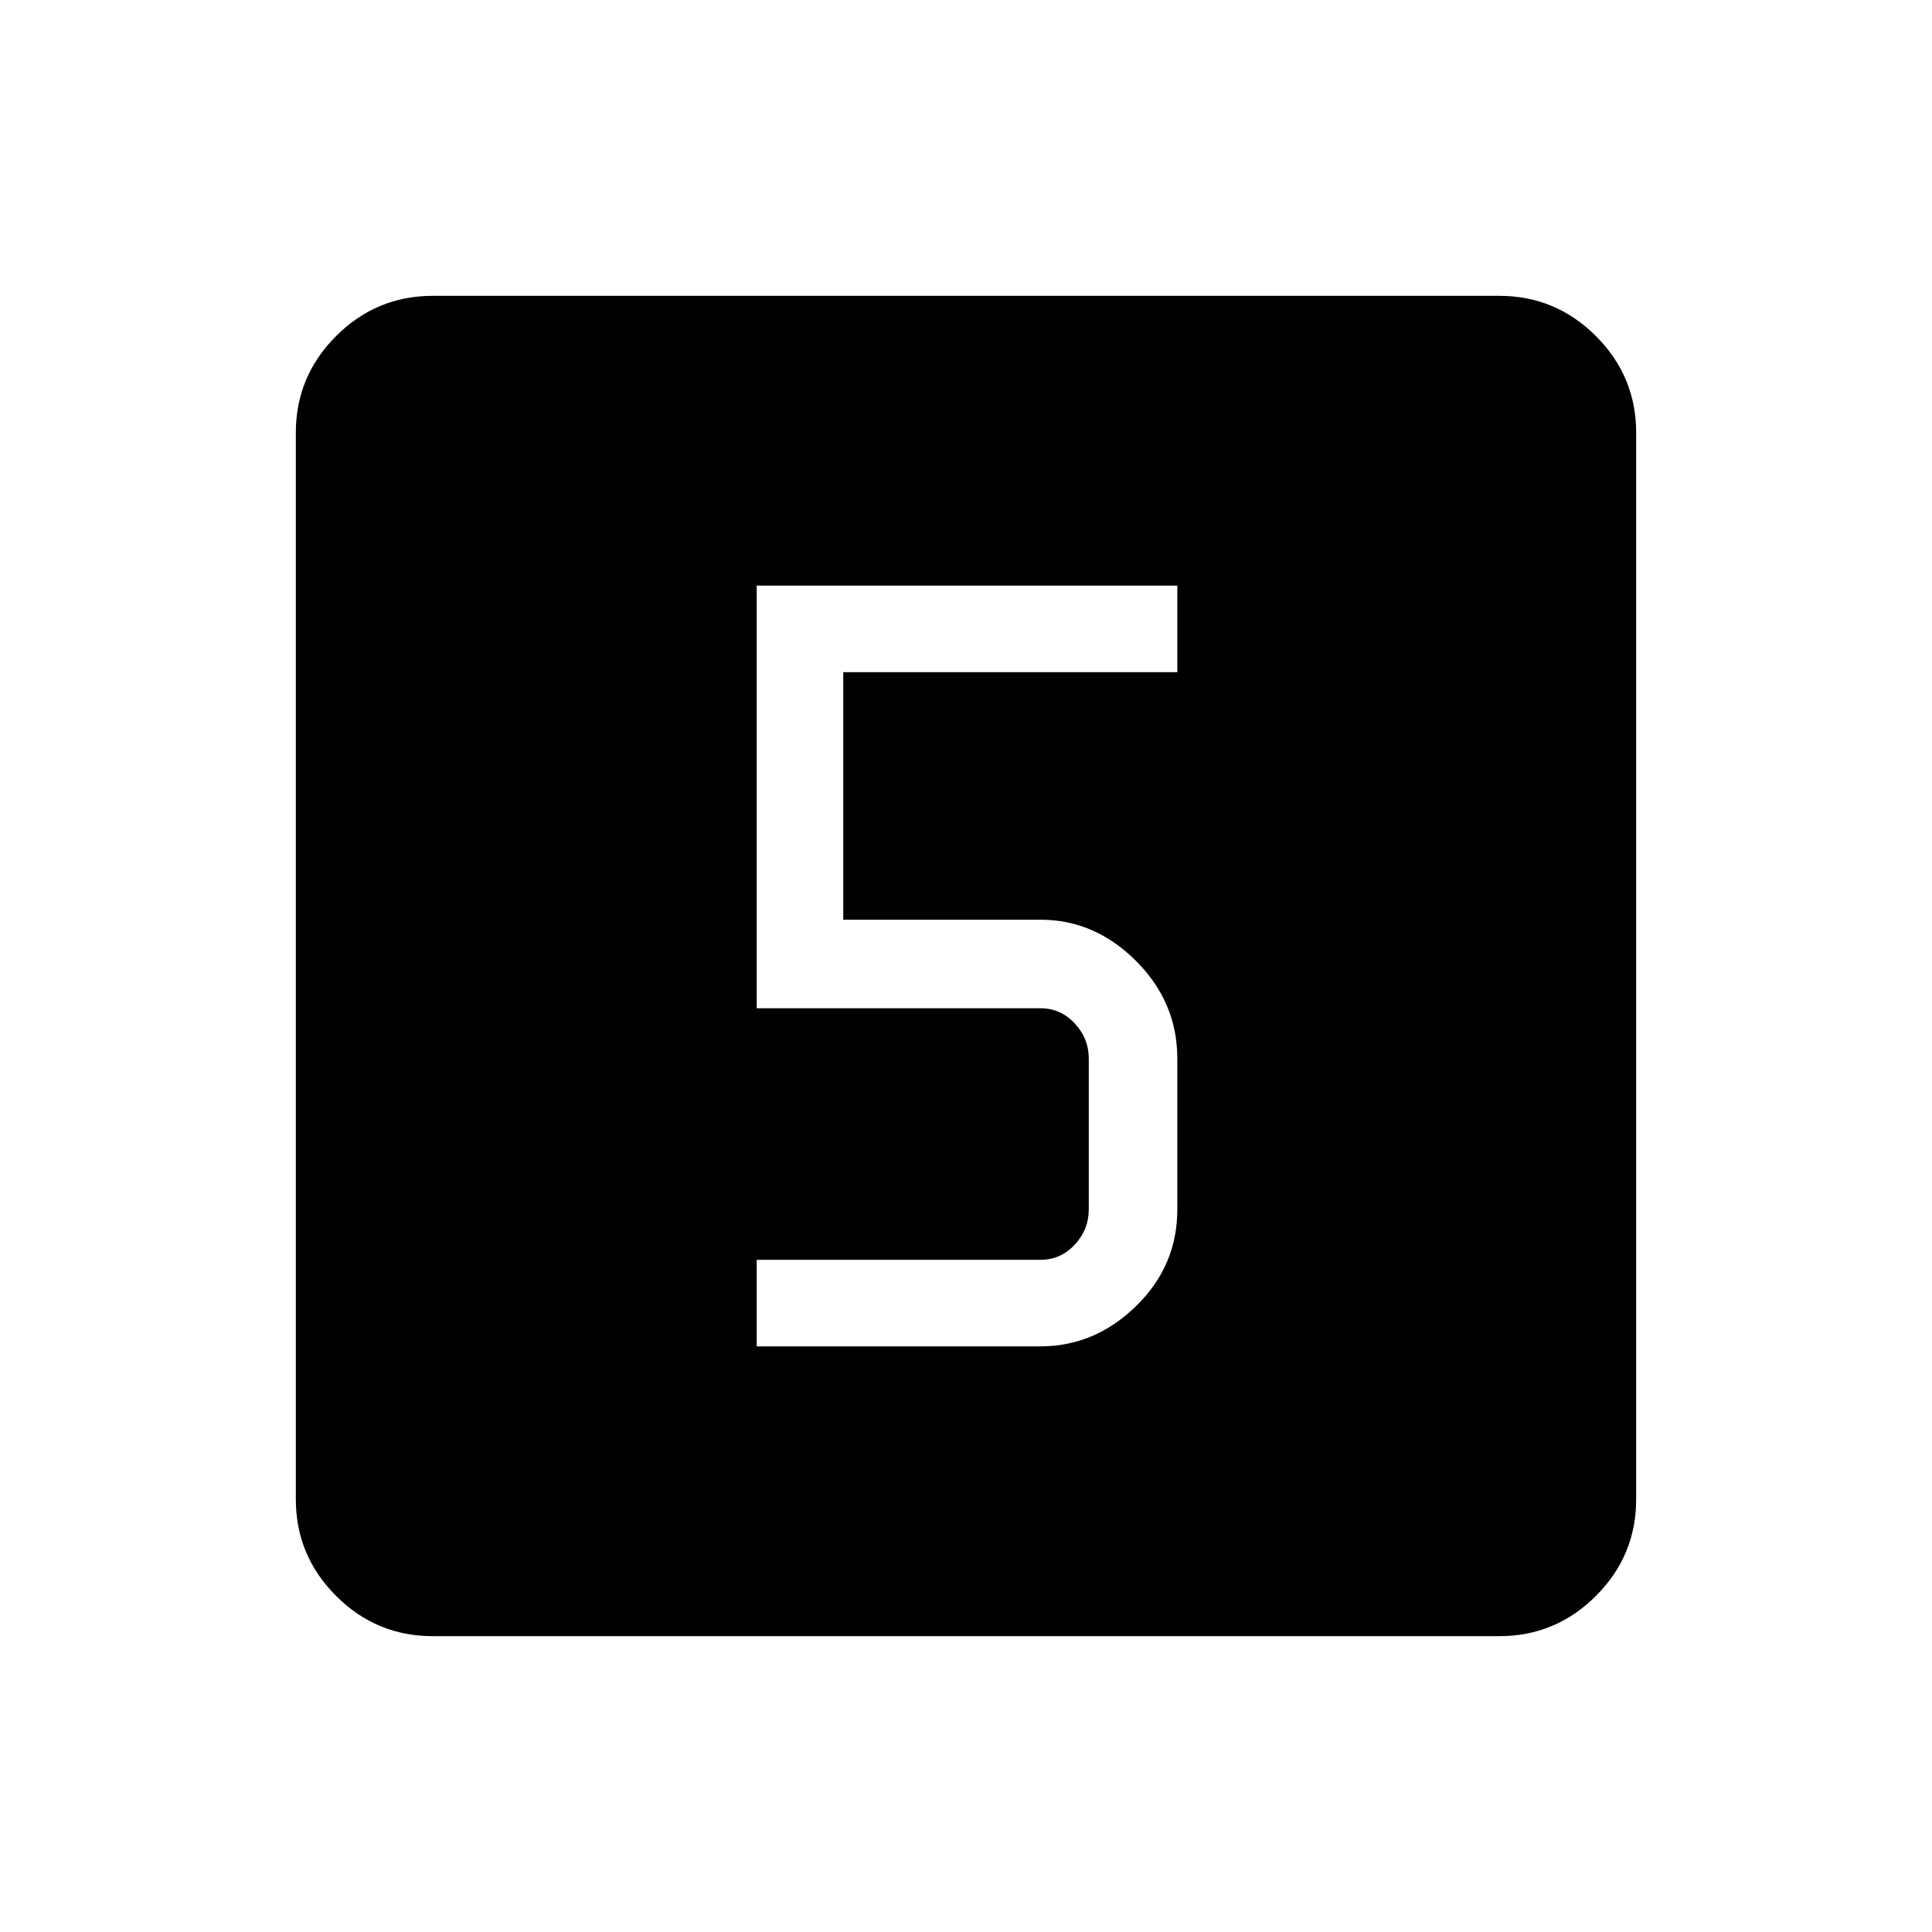 <svg xmlns="http://www.w3.org/2000/svg" height="48" width="48"><path d="M18.8 33.45H25.85Q27.2 33.45 28.225 32.45Q29.25 31.45 29.25 30.05V26.3Q29.25 24.9 28.225 23.875Q27.2 22.85 25.85 22.85H20.95V16.7H29.25V14.55H18.8V25.05H25.85Q26.35 25.05 26.7 25.425Q27.05 25.8 27.05 26.3V30.05Q27.05 30.55 26.7 30.925Q26.35 31.3 25.85 31.3H18.8ZM10.75 40.65Q9.35 40.65 8.35 39.65Q7.35 38.65 7.35 37.25V10.75Q7.35 9.35 8.35 8.35Q9.35 7.35 10.75 7.35H37.25Q38.65 7.35 39.65 8.35Q40.65 9.35 40.65 10.75V37.25Q40.65 38.65 39.65 39.65Q38.65 40.65 37.25 40.65Z"/></svg>